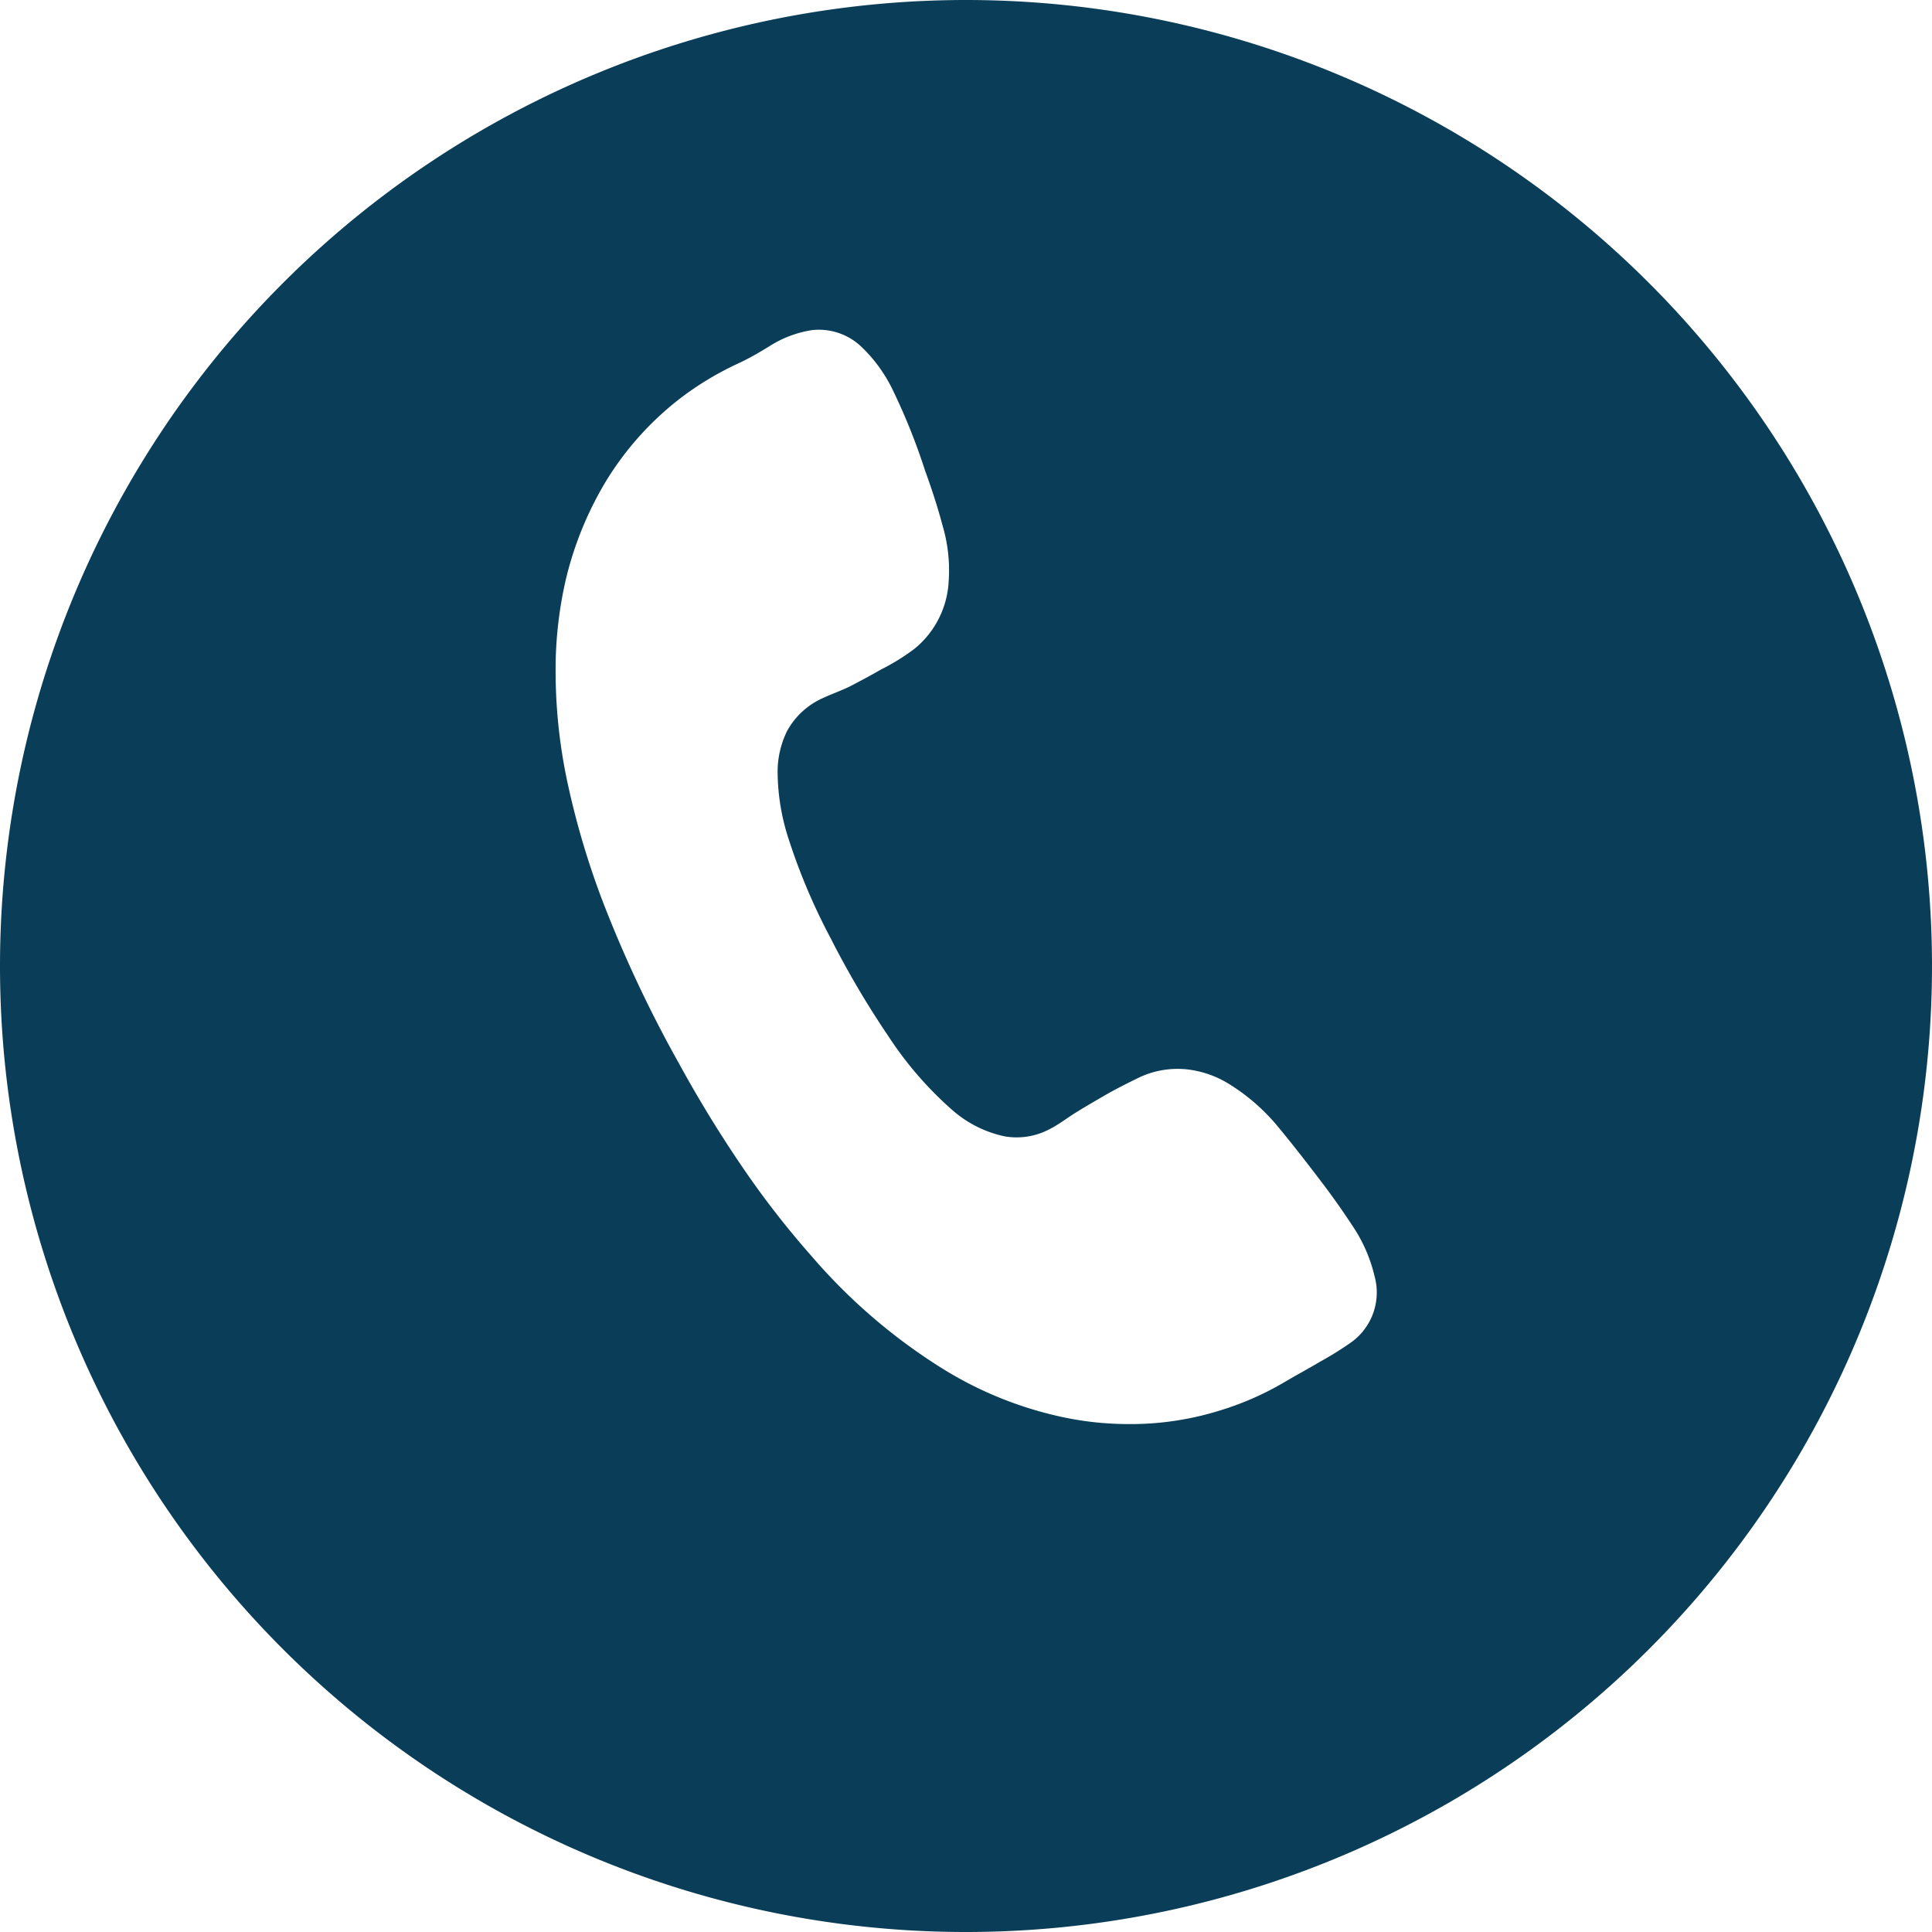 <svg xmlns="http://www.w3.org/2000/svg" width="17.158" height="17.158" viewBox="0 0 17.158 17.158"><defs><style>.a{fill:#0a3d57;}</style></defs><g transform="translate(0 9.263)"><path class="a" d="M12,2.658a3,3,0,0,1-.276.172c-.106.063-.213.12-.319.183a2.631,2.631,0,0,1-.563.248A2.661,2.661,0,0,1,10,3.384a2.8,2.8,0,0,1-.578-.065,3.345,3.345,0,0,1-1.1-.458,5.062,5.062,0,0,1-1.115-.969,7.932,7.932,0,0,1-.589-.754A10.993,10.993,0,0,1,6.033.187a11.2,11.2,0,0,1-.672-1.423,7.235,7.235,0,0,1-.317-1.058,4.739,4.739,0,0,1-.109-1.1,3.557,3.557,0,0,1,.091-.726A3.068,3.068,0,0,1,5.388-5a2.719,2.719,0,0,1,.654-.726,2.739,2.739,0,0,1,.509-.307c.1-.046.193-.1.285-.157a.978.978,0,0,1,.374-.141.547.547,0,0,1,.435.143,1.323,1.323,0,0,1,.289.4,5.49,5.49,0,0,1,.28.7c.059.163.113.326.157.493a1.392,1.392,0,0,1,.054.495A.825.825,0,0,1,8.12-3.5a1.94,1.94,0,0,1-.3.185c-.089.052-.18.1-.272.148-.076.037-.156.065-.232.1a.675.675,0,0,0-.328.3.825.825,0,0,0-.082.345,1.946,1.946,0,0,0,.1.617,5.411,5.411,0,0,0,.374.88,7.975,7.975,0,0,0,.506.859,3.2,3.2,0,0,0,.561.652,1.025,1.025,0,0,0,.476.243.622.622,0,0,0,.4-.065C9.4.725,9.467.673,9.541.626s.178-.107.267-.159.206-.111.313-.163a.8.8,0,0,1,.43-.069.9.9,0,0,1,.374.135,1.766,1.766,0,0,1,.432.382c.133.161.261.326.389.495.091.12.178.243.261.37a1.356,1.356,0,0,1,.2.452A.545.545,0,0,1,12,2.658M8.578-9.263A8.581,8.581,0,0,0,0-.683,8.578,8.578,0,0,0,8.578,7.895a8.579,8.579,0,0,0,8.58-8.578,8.581,8.581,0,0,0-8.58-8.58"/></g></svg>